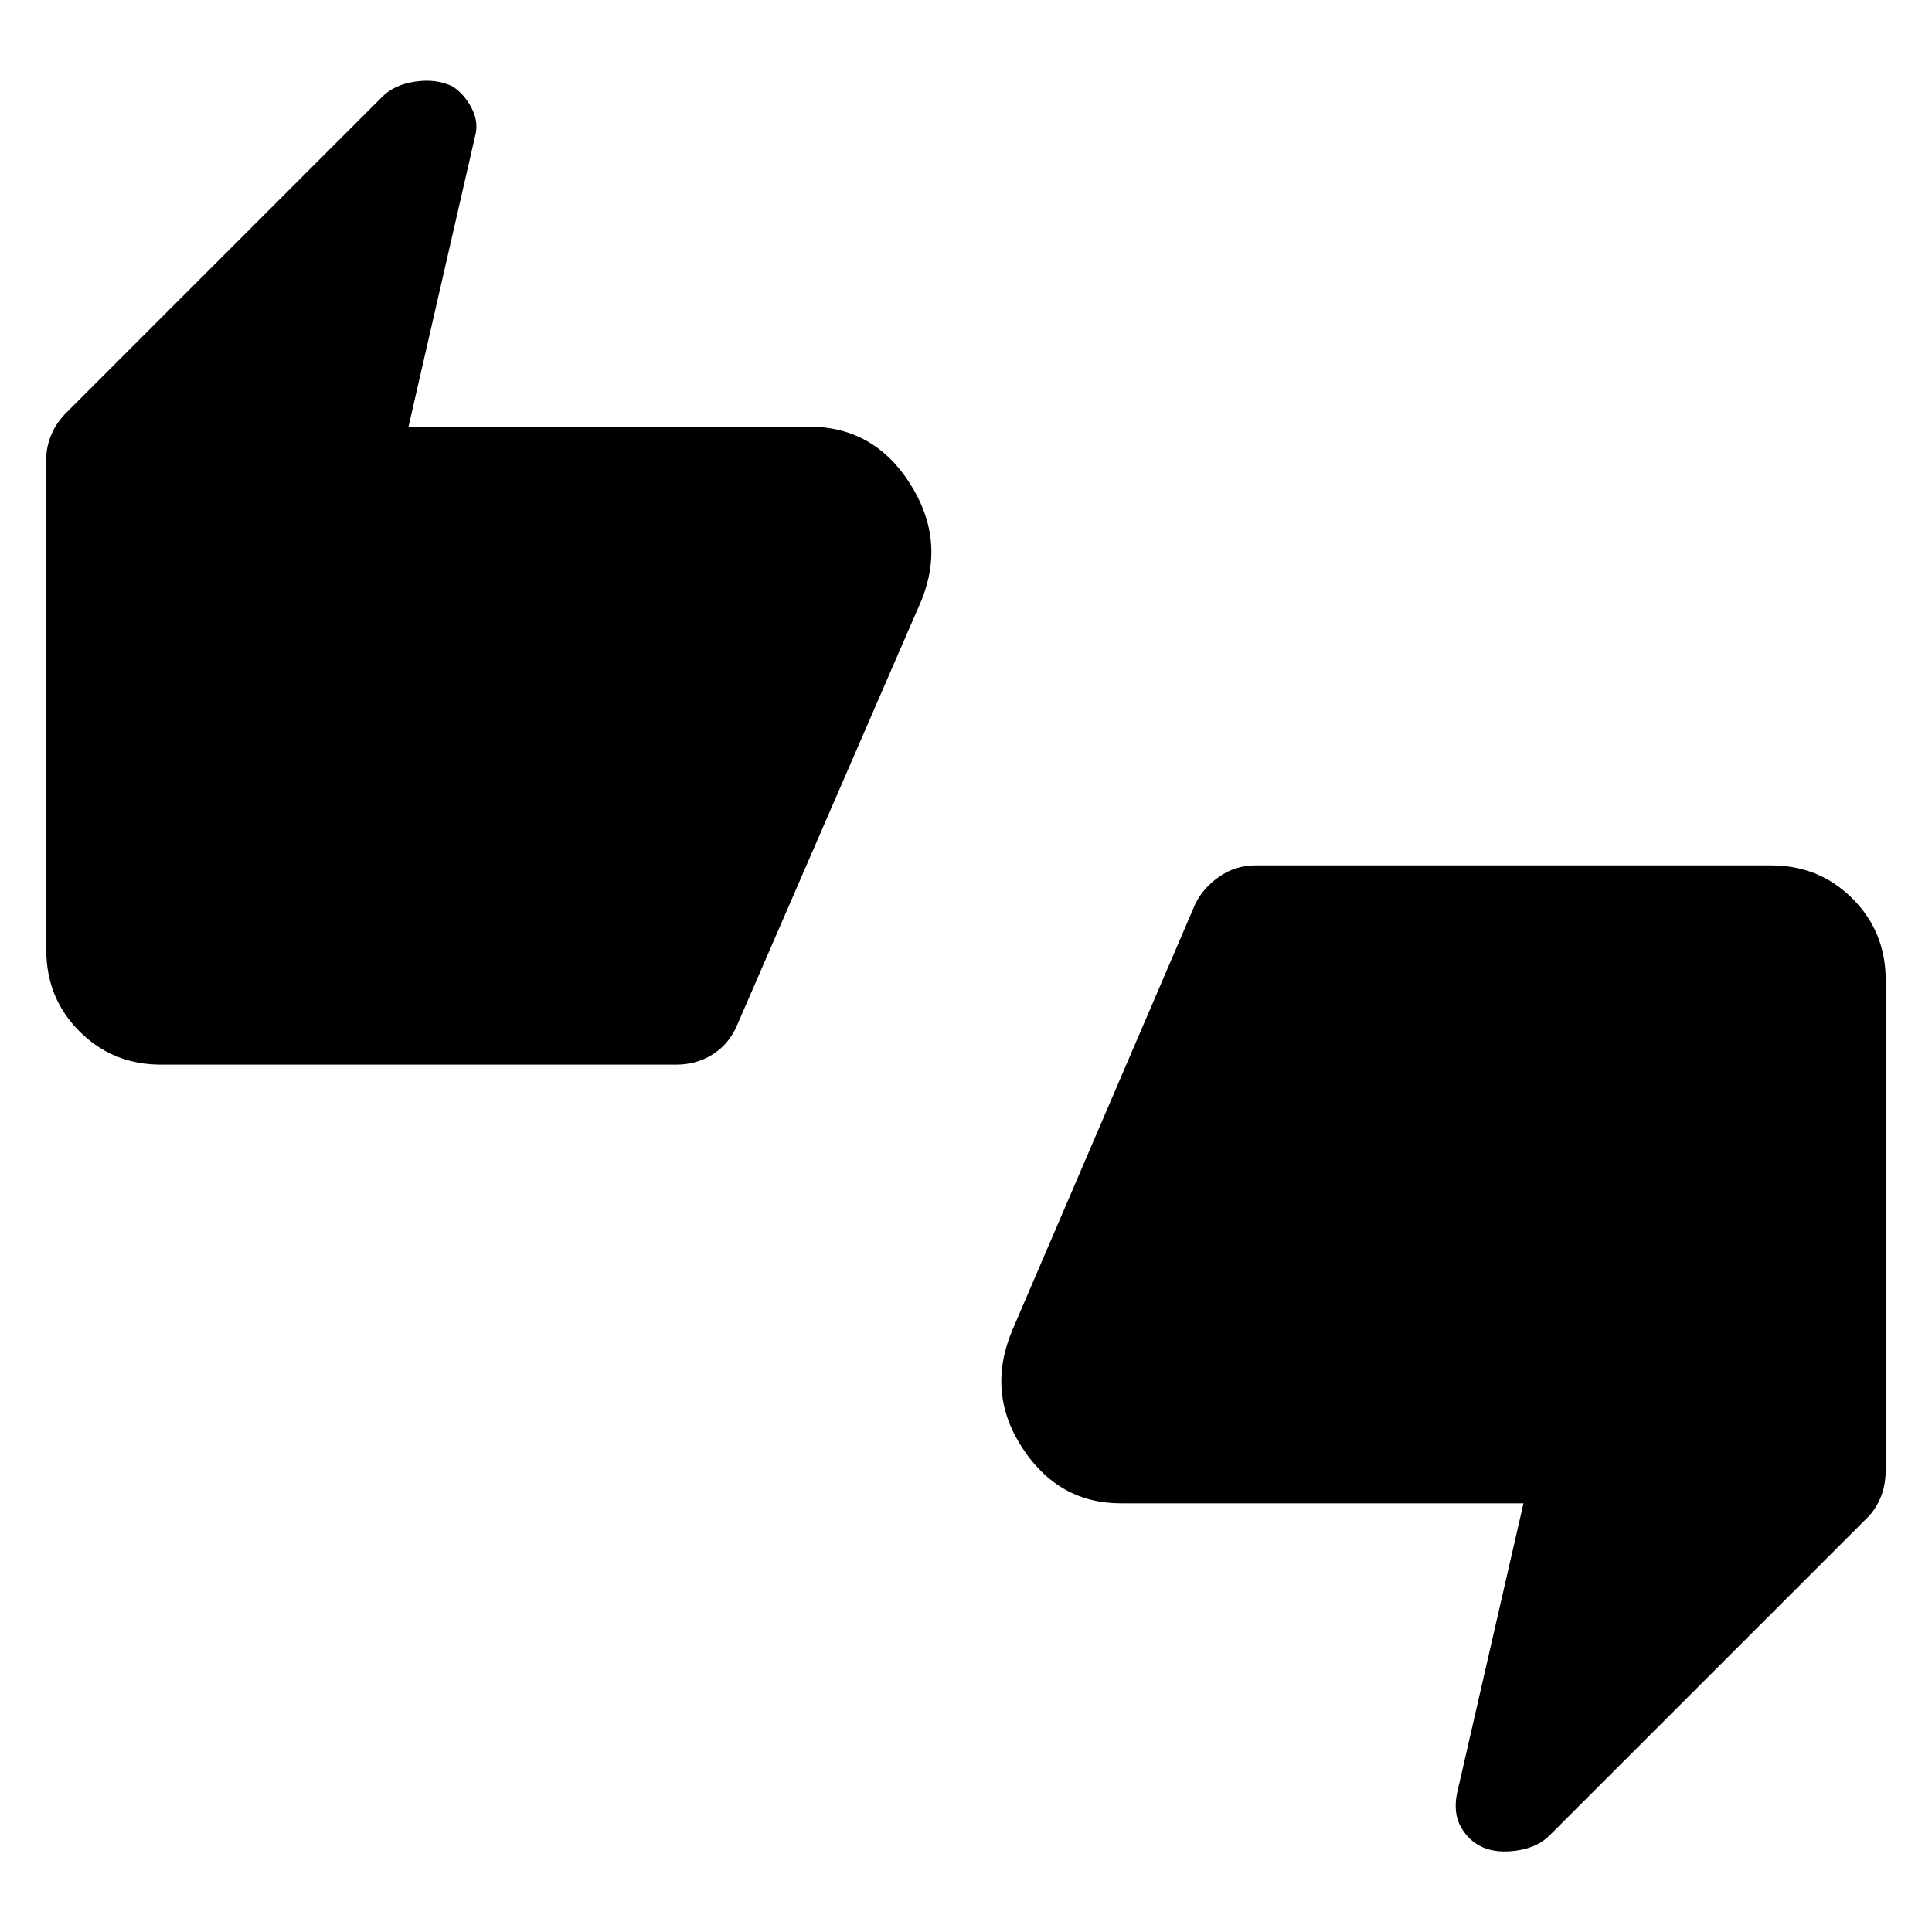 <svg xmlns="http://www.w3.org/2000/svg" height="40" width="40"><path d="M3.333 22.042q-1 0-1.687-.688-.688-.687-.688-1.687V9.5q0-.25.104-.5.105-.25.313-.458L7.917 2q.25-.25.687-.312.438-.063.771.104.25.166.396.458.146.292.062.583l-1.375 6h8.292q1.333 0 2.083 1.167.75 1.167.25 2.417L15.25 21.25q-.167.375-.5.583-.333.209-.75.209ZM14 20.708l3.792-8.916v-.584q0-.416-.292-.708t-.708-.292h-10l1.416-6.583-5.916 5.917v10.125q0 .458.291.75.292.291.75.291ZM30.708 38.25q-.291-.125-.458-.417-.167-.291-.083-.708l1.375-6h-8.334q-1.291 0-2.041-1.146t-.209-2.437l3.792-8.834q.167-.333.5-.562.333-.229.75-.229h10.667q1 0 1.687.687.688.688.688 1.688v10.125q0 .333-.104.583-.105.25-.271.417L32.083 38q-.25.25-.666.312-.417.063-.709-.062ZM26 19.25l-3.792 8.875v.625q0 .417.292.708.292.292.708.292H33.25l-1.458 6.583 5.916-5.916V20.292q0-.459-.291-.75-.292-.292-.75-.292Zm-23.708.417V9.542l5.916-5.917-1.416 6.583h10q.416 0 .708.292t.292.708v.584L14 20.708H3.333q-.458 0-.75-.291-.291-.292-.291-.75Zm35.416.625v10.125l-5.916 5.916 1.458-6.583H23.208q-.416 0-.708-.292-.292-.291-.292-.708v-.625L26 19.25h10.667q.458 0 .75.292.291.291.291.75Z"/></svg>